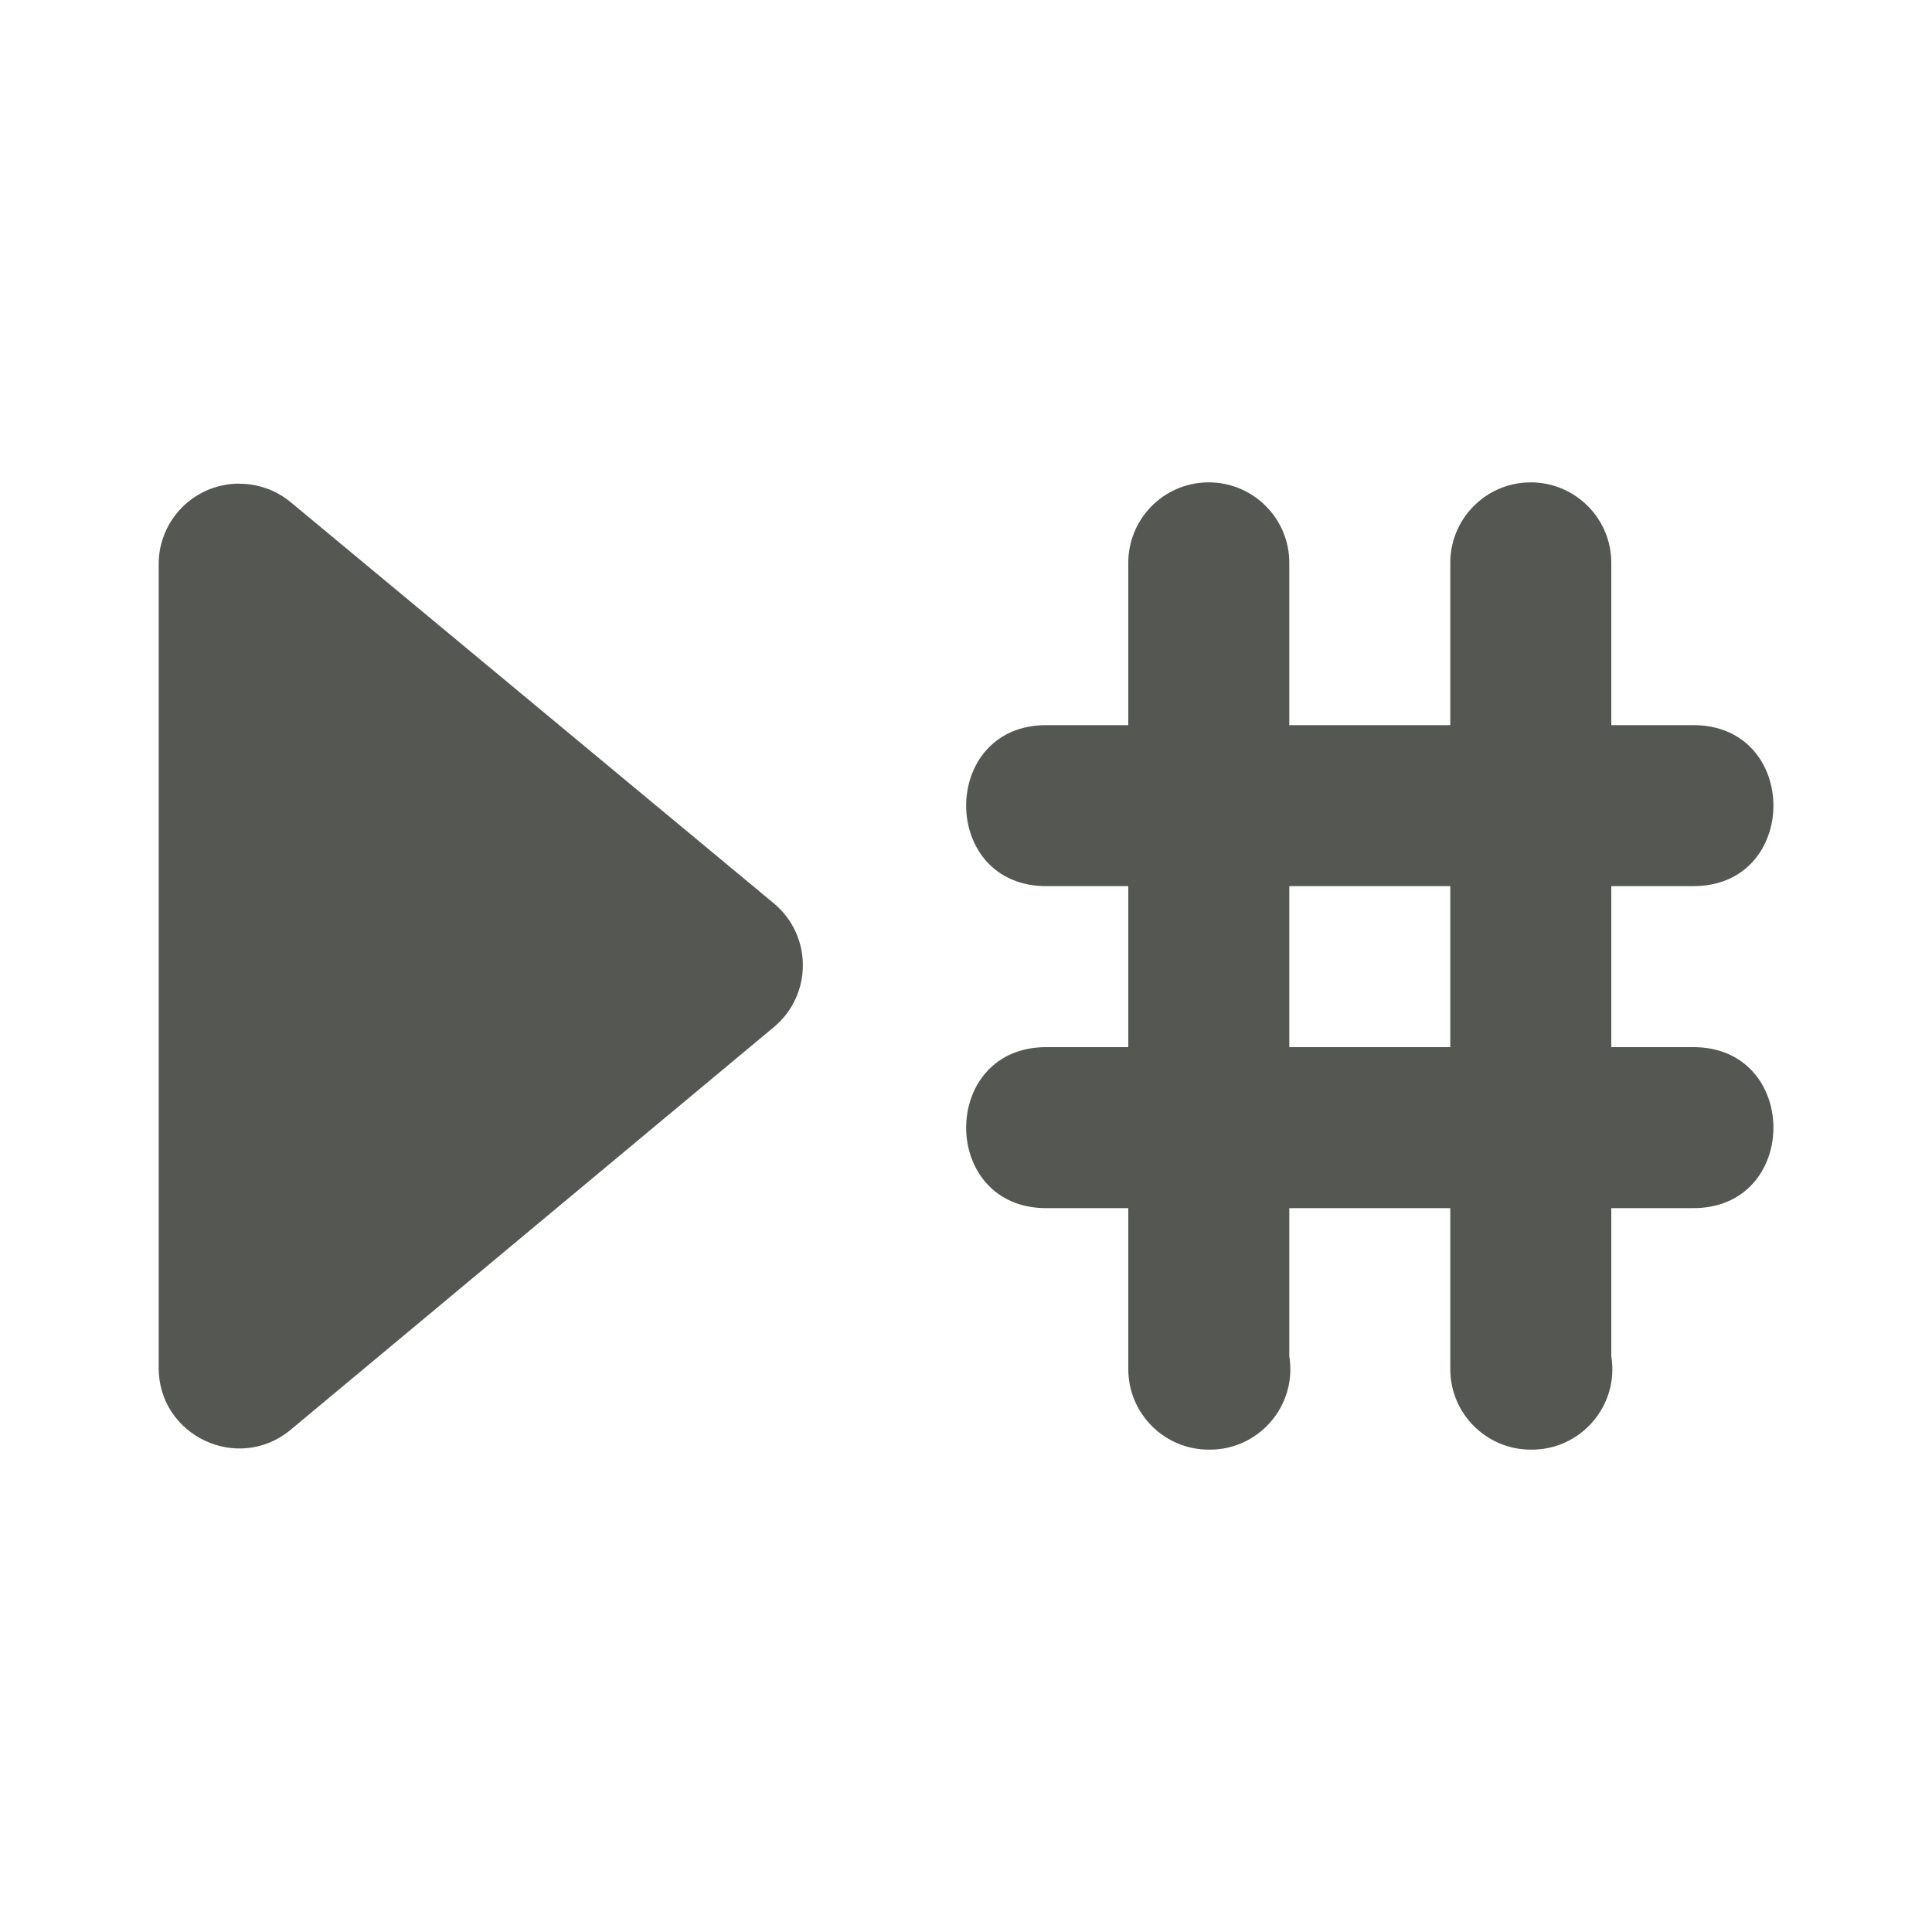 <svg viewBox="0 0 24 24" xmlns="http://www.w3.org/2000/svg"><path d="m15 5.992c-.552.009-.993.463-.984 1.016v2h-1c-1.352-.019-1.352 2.019 0 2h1v2h-1c-1.352-.019-1.352 2.019 0 2h1v2c0.0.552.448 1 1 1 .621.008 1.1-.547 1-1.16v-1.84h2v2c0.0.552.448 1 1 1 .621.008 1.1-.547 1-1.16v-1.84h1c1.352.019 1.352-2.019 0-2h-1v-2h1c1.352.019 1.352-2.019 0-2h-1v-2c.009-.565-.451-1.024-1.016-1.016-.552.009-.993.463-.984 1.016v2h-2v-2c.009-.565-.451-1.024-1.016-1.016zm-12.035.016c-.55.003-.994.45-.994 1v9.982c-.001.849.989 1.313 1.641.77l6-5c.482-.4.482-1.139 0-1.539l-6-4.982c-.182-.151-.411-.232-.646-.23zm13.051 5h2v2h-2z" fill="#555753"/></svg>
